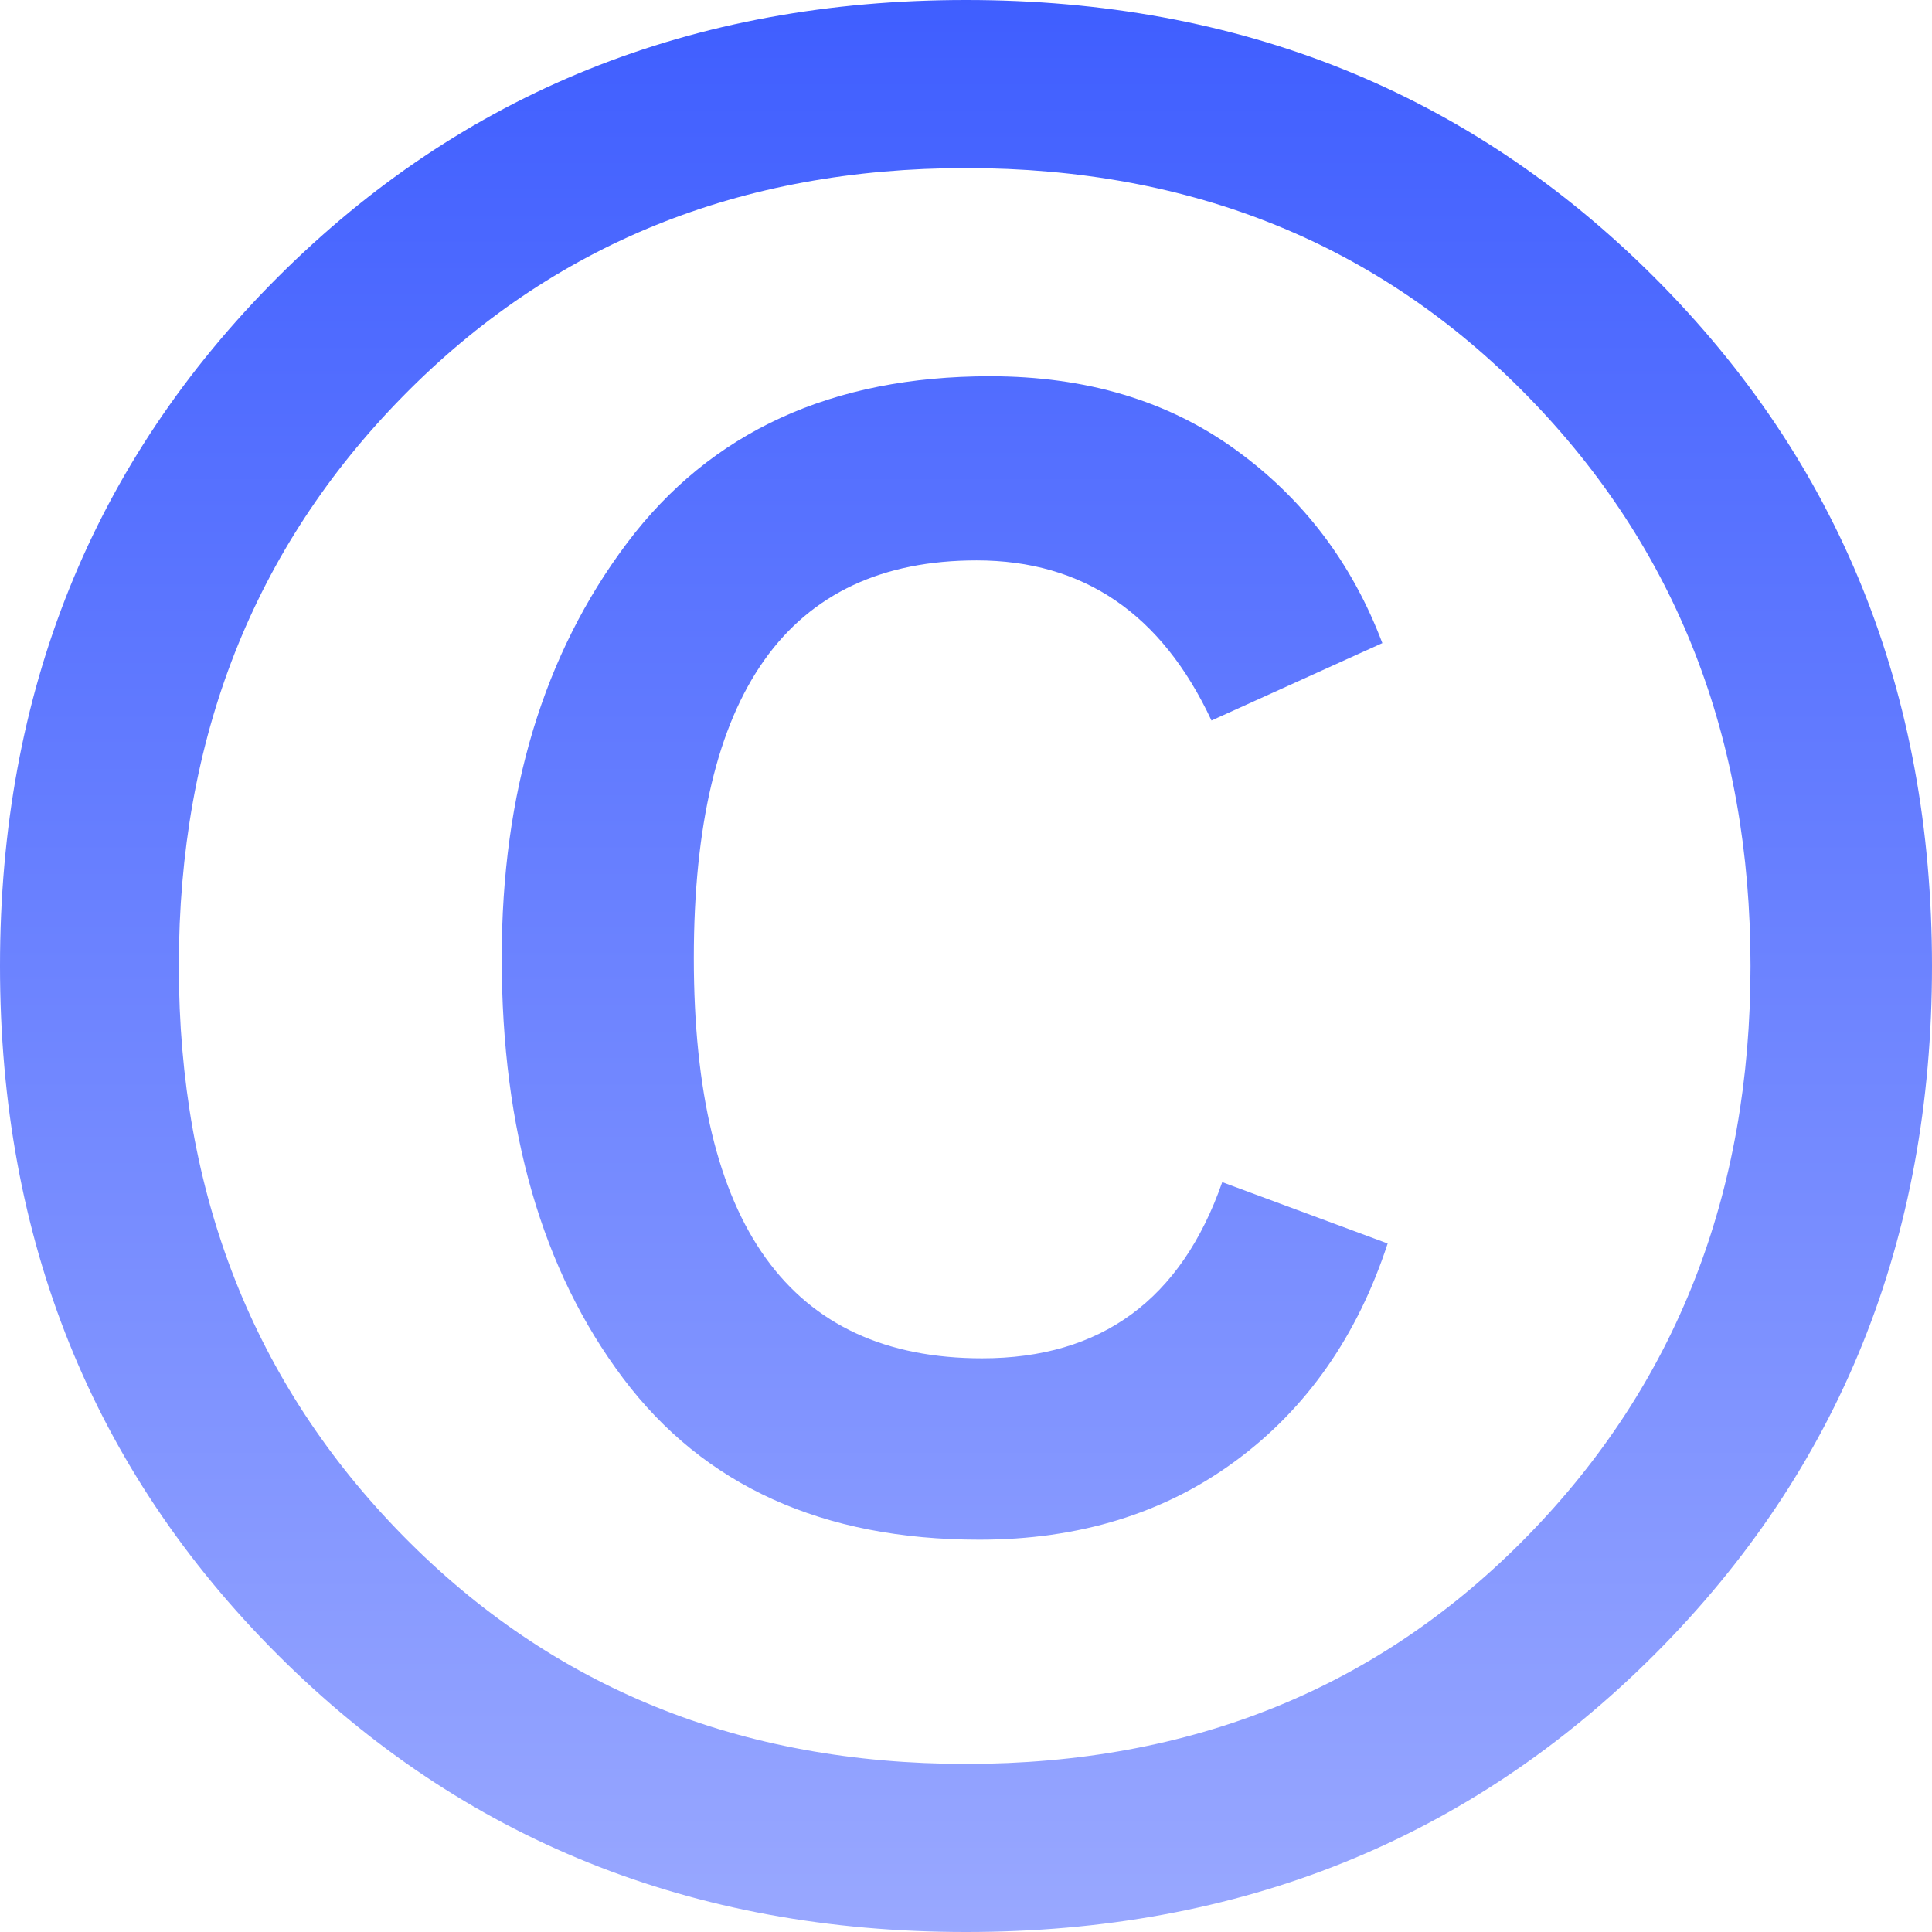 <svg xmlns="http://www.w3.org/2000/svg" xmlns:xlink="http://www.w3.org/1999/xlink" style="isolation:isolate" width="16" height="16" viewBox="0 0 16 16">
 <defs>
   <style id="current-color-scheme" type="text/css">
   .ColorScheme-Text { color:#181e24; } .ColorScheme-Highlight { color:#5294e2; }
  </style>
  <linearGradient id="arrongin" x1="0%" x2="0%" y1="0%" y2="100%">
   <stop offset="0%" style="stop-color:#dd9b44; stop-opacity:1"/>
   <stop offset="100%" style="stop-color:#ad6c16; stop-opacity:1"/>
  </linearGradient>
  <linearGradient id="aurora" x1="0%" x2="0%" y1="0%" y2="100%">
   <stop offset="0%" style="stop-color:#09D4DF; stop-opacity:1"/>
   <stop offset="100%" style="stop-color:#9269F4; stop-opacity:1"/>
  </linearGradient>
  <linearGradient id="fitdance" x1="0%" x2="0%" y1="0%" y2="100%">
   <stop offset="0%" style="stop-color:#1AD6AB; stop-opacity:1"/>
   <stop offset="100%" style="stop-color:#329DB6; stop-opacity:1"/>
  </linearGradient>
  <linearGradient id="oomox" x1="0%" x2="0%" y1="0%" y2="100%">
   <stop offset="0%" style="stop-color:#3f5eff; stop-opacity:1"/>
   <stop offset="100%" style="stop-color:#99a8ff; stop-opacity:1"/>
  </linearGradient>
  <linearGradient id="rainblue" x1="0%" x2="0%" y1="0%" y2="100%">
   <stop offset="0%" style="stop-color:#00F260; stop-opacity:1"/>
   <stop offset="100%" style="stop-color:#0575E6; stop-opacity:1"/>
  </linearGradient>
  <linearGradient id="sunrise" x1="0%" x2="0%" y1="0%" y2="100%">
   <stop offset="0%" style="stop-color: #FF8501; stop-opacity:1"/>
   <stop offset="100%" style="stop-color: #FFCB01; stop-opacity:1"/>
  </linearGradient>
  <linearGradient id="telinkrin" x1="0%" x2="0%" y1="0%" y2="100%">
   <stop offset="0%" style="stop-color: #b2ced6; stop-opacity:1"/>
   <stop offset="100%" style="stop-color: #6da5b7; stop-opacity:1"/>
  </linearGradient>
  <linearGradient id="60spsycho" x1="0%" x2="0%" y1="0%" y2="100%">
   <stop offset="0%" style="stop-color: #df5940; stop-opacity:1"/>
   <stop offset="25%" style="stop-color: #d8d15f; stop-opacity:1"/>
   <stop offset="50%" style="stop-color: #e9882a; stop-opacity:1"/>
   <stop offset="100%" style="stop-color: #279362; stop-opacity:1"/>
  </linearGradient>
  <linearGradient id="90ssummer" x1="0%" x2="0%" y1="0%" y2="100%">
   <stop offset="0%" style="stop-color: #f618c7; stop-opacity:1"/>
   <stop offset="20%" style="stop-color: #94ffab; stop-opacity:1"/>
   <stop offset="50%" style="stop-color: #fbfd54; stop-opacity:1"/>
   <stop offset="100%" style="stop-color: #0f83ae; stop-opacity:1"/>
  </linearGradient>
 </defs>
   <path style="fill:url(#oomox);" class="ColorScheme-Text" fill-rule="evenodd" d="M 13.702 13.702 L 13.702 13.702 L 13.702 13.702 Q 11.403 16 8 16 L 8 16 L 8 16 Q 4.597 16 2.298 13.702 L 2.298 13.702 L 2.298 13.702 Q 0 11.403 0 8 L 0 8 L 0 8 Q 0 4.597 2.298 2.298 L 2.298 2.298 L 2.298 2.298 Q 4.597 0 8 0 L 8 0 L 8 0 Q 11.403 0 13.702 2.298 L 13.702 2.298 L 13.702 2.298 Q 16 4.597 16 8 L 16 8 L 16 8 Q 16 11.403 13.702 13.702 Z M 3.337 12.718 L 3.337 12.718 L 3.337 12.718 Q 5.193 14.608 8 14.608 L 8 14.608 L 8 14.608 Q 10.807 14.608 12.652 12.718 L 12.652 12.718 L 12.652 12.718 Q 14.497 10.829 14.497 8 L 14.497 8 L 14.497 8 Q 14.497 5.171 12.652 3.282 L 12.652 3.282 L 12.652 3.282 Q 10.807 1.392 8 1.392 L 8 1.392 L 8 1.392 Q 5.193 1.392 3.337 3.282 L 3.337 3.282 L 3.337 3.282 Q 1.481 5.171 1.481 8 L 1.481 8 L 1.481 8 Q 1.481 10.829 3.337 12.718 Z M 8.11 12.751 L 8.11 12.751 L 8.11 12.751 Q 6.166 12.751 5.16 11.414 L 5.16 11.414 L 5.16 11.414 Q 4.155 10.077 4.155 7.934 L 4.155 7.934 L 4.155 7.934 Q 4.155 5.878 5.193 4.497 L 5.193 4.497 L 5.193 4.497 Q 6.232 3.116 8.199 3.116 L 8.199 3.116 L 8.199 3.116 Q 9.392 3.116 10.232 3.724 L 10.232 3.724 L 10.232 3.724 Q 11.072 4.331 11.448 5.326 L 11.448 5.326 L 10.033 5.967 L 10.033 5.967 Q 9.414 4.641 8.088 4.641 L 8.088 4.641 L 8.088 4.641 Q 5.746 4.641 5.746 7.934 L 5.746 7.934 L 5.746 7.934 Q 5.746 11.249 8.133 11.249 L 8.133 11.249 L 8.133 11.249 Q 9.613 11.249 10.122 9.79 L 10.122 9.79 L 11.492 10.298 L 11.492 10.298 Q 11.116 11.448 10.232 12.099 L 10.232 12.099 L 10.232 12.099 Q 9.348 12.751 8.11 12.751 Z"/>
</svg>
